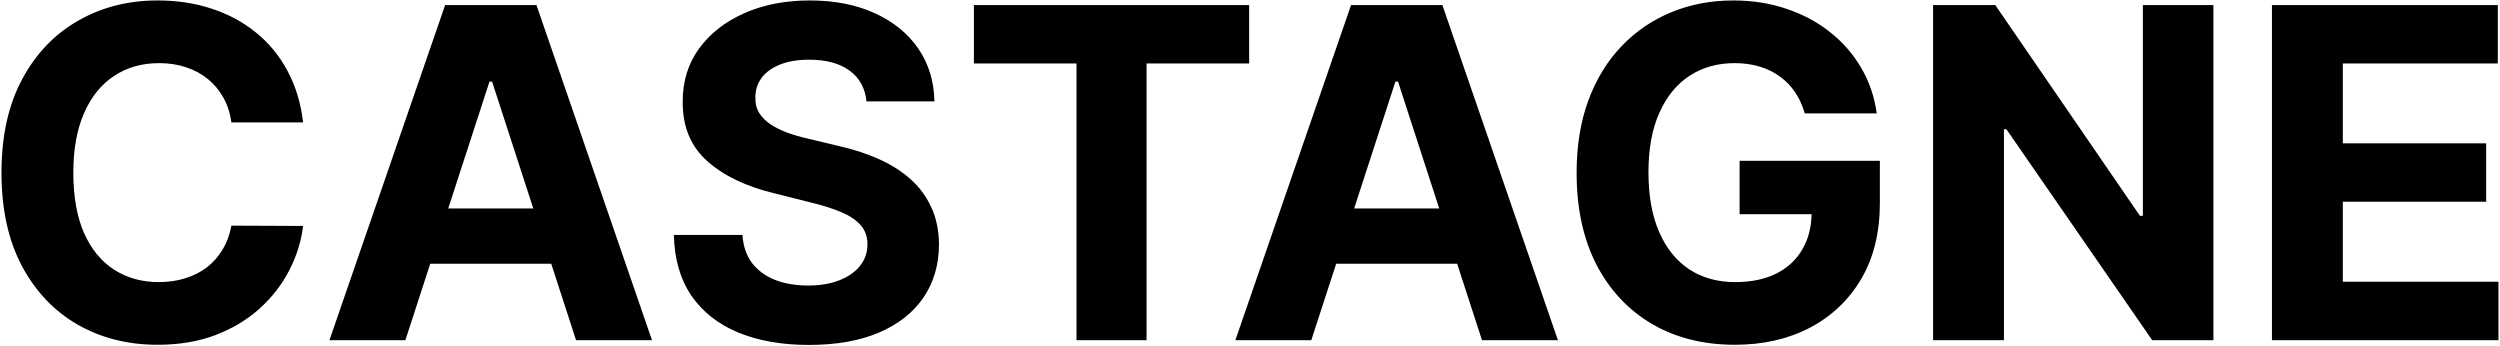 <svg width="1264" height="175" viewBox="0 0 1264 175" fill="none" xmlns="http://www.w3.org/2000/svg">
<path d="M153.242 61.871H117.001C116.339 57.182 114.988 53.018 112.947 49.377C110.906 45.681 108.286 42.537 105.086 39.945C101.887 37.352 98.191 35.366 93.999 33.987C89.862 32.608 85.366 31.919 80.512 31.919C71.742 31.919 64.102 34.097 57.593 38.455C51.084 42.758 46.036 49.046 42.451 57.32C38.865 65.539 37.073 75.523 37.073 87.273C37.073 99.353 38.865 109.503 42.451 117.722C46.092 125.941 51.166 132.146 57.675 136.338C64.184 140.531 71.714 142.627 80.264 142.627C85.063 142.627 89.503 141.992 93.585 140.724C97.722 139.455 101.391 137.607 104.59 135.18C107.789 132.698 110.437 129.692 112.533 126.161C114.684 122.631 116.174 118.604 117.001 114.081L153.242 114.246C152.304 122.024 149.96 129.526 146.209 136.752C142.513 143.923 137.521 150.349 131.233 156.031C124.999 161.657 117.553 166.125 108.892 169.435C100.287 172.69 90.551 174.317 79.685 174.317C64.571 174.317 51.056 170.897 39.141 164.057C27.282 157.217 17.904 147.315 11.009 134.353C4.169 121.39 0.749 105.696 0.749 87.273C0.749 68.794 4.224 53.073 11.175 40.11C18.125 27.147 27.558 17.273 39.472 10.489C51.387 3.649 64.791 0.229 79.685 0.229C89.503 0.229 98.605 1.608 106.989 4.366C115.429 7.124 122.903 11.151 129.412 16.446C135.921 21.686 141.217 28.113 145.299 35.725C149.436 43.337 152.083 52.052 153.242 61.871ZM204.955 172H166.563L225.061 2.545H271.231L329.647 172H291.255L248.808 41.269H247.484L204.955 172ZM202.556 105.393H293.24V133.36H202.556V105.393ZM438.1 51.28C437.438 44.606 434.597 39.421 429.578 35.725C424.558 32.029 417.746 30.181 409.141 30.181C403.293 30.181 398.357 31.009 394.33 32.663C390.303 34.263 387.214 36.497 385.063 39.365C382.967 42.234 381.919 45.488 381.919 49.129C381.808 52.163 382.443 54.81 383.822 57.072C385.256 59.334 387.214 61.292 389.696 62.947C392.179 64.546 395.047 65.953 398.301 67.166C401.556 68.325 405.031 69.318 408.727 70.145L423.951 73.786C431.343 75.441 438.128 77.647 444.306 80.405C450.484 83.163 455.834 86.556 460.358 90.582C464.881 94.609 468.383 99.353 470.866 104.814C473.403 110.275 474.699 116.536 474.755 123.596C474.699 133.966 472.052 142.958 466.811 150.57C461.626 158.127 454.124 164.002 444.306 168.194C434.542 172.331 422.765 174.4 408.975 174.4C395.295 174.4 383.38 172.303 373.231 168.111C363.136 163.919 355.248 157.713 349.567 149.494C343.94 141.22 340.989 130.988 340.713 118.797H375.382C375.768 124.479 377.395 129.223 380.264 133.029C383.187 136.78 387.076 139.621 391.93 141.551C396.84 143.427 402.383 144.364 408.561 144.364C414.629 144.364 419.897 143.482 424.365 141.717C428.888 139.951 432.391 137.497 434.873 134.353C437.355 131.208 438.597 127.595 438.597 123.513C438.597 119.707 437.466 116.508 435.204 113.915C432.998 111.323 429.743 109.116 425.441 107.296C421.193 105.476 415.98 103.821 409.802 102.332L391.351 97.698C377.064 94.223 365.784 88.79 357.51 81.398C349.236 74.007 345.126 64.05 345.181 51.528C345.126 41.269 347.857 32.305 353.373 24.637C358.944 16.97 366.584 10.985 376.292 6.683C386.001 2.38 397.033 0.229 409.389 0.229C421.965 0.229 432.943 2.38 442.32 6.683C451.752 10.985 459.089 16.97 464.329 24.637C469.569 32.305 472.272 41.186 472.438 51.28H438.1ZM492.399 32.084V2.545H631.57V32.084H579.691V172H544.278V32.084H492.399ZM662.991 172H624.599L683.098 2.545H729.267L787.683 172H749.291L706.844 41.269H705.521L662.991 172ZM660.592 105.393H751.277V133.36H660.592V105.393ZM912.478 57.32C911.319 53.294 909.692 49.736 907.596 46.647C905.5 43.502 902.935 40.855 899.901 38.703C896.922 36.497 893.502 34.815 889.641 33.656C885.835 32.498 881.615 31.919 876.982 31.919C868.321 31.919 860.709 34.07 854.145 38.373C847.636 42.675 842.561 48.936 838.92 57.155C835.28 65.319 833.46 75.303 833.46 87.107C833.46 98.912 835.252 108.951 838.838 117.225C842.423 125.499 847.498 131.815 854.062 136.173C860.626 140.475 868.376 142.627 877.312 142.627C885.421 142.627 892.344 141.193 898.081 138.324C903.873 135.401 908.285 131.291 911.319 125.996C914.408 120.7 915.953 114.44 915.953 107.213L923.234 108.289H879.547V81.315H950.456V102.663C950.456 117.556 947.312 130.353 941.023 141.055C934.735 151.701 926.075 159.92 915.043 165.712C904.01 171.448 891.379 174.317 877.147 174.317C861.261 174.317 847.305 170.814 835.28 163.809C823.255 156.748 813.877 146.736 807.148 133.773C800.473 120.755 797.136 105.31 797.136 87.438C797.136 73.703 799.122 61.457 803.093 50.701C807.12 39.889 812.747 30.733 819.973 23.231C827.199 15.729 835.611 10.02 845.209 6.103C854.807 2.187 865.205 0.229 876.402 0.229C886 0.229 894.936 1.635 903.211 4.449C911.485 7.207 918.821 11.123 925.22 16.198C931.674 21.273 936.942 27.313 941.023 34.318C945.105 41.269 947.726 48.936 948.884 57.32H912.478ZM1119.1 2.545V172H1088.16L1014.44 65.346H1013.19V172H977.368V2.545H1008.81L1081.95 109.116H1083.44V2.545H1119.1ZM1148.7 172V2.545H1262.89V32.084H1184.53V72.462H1257.01V102.001H1184.53V142.461H1263.22V172H1148.7Z" fill="black"/>
</svg>

